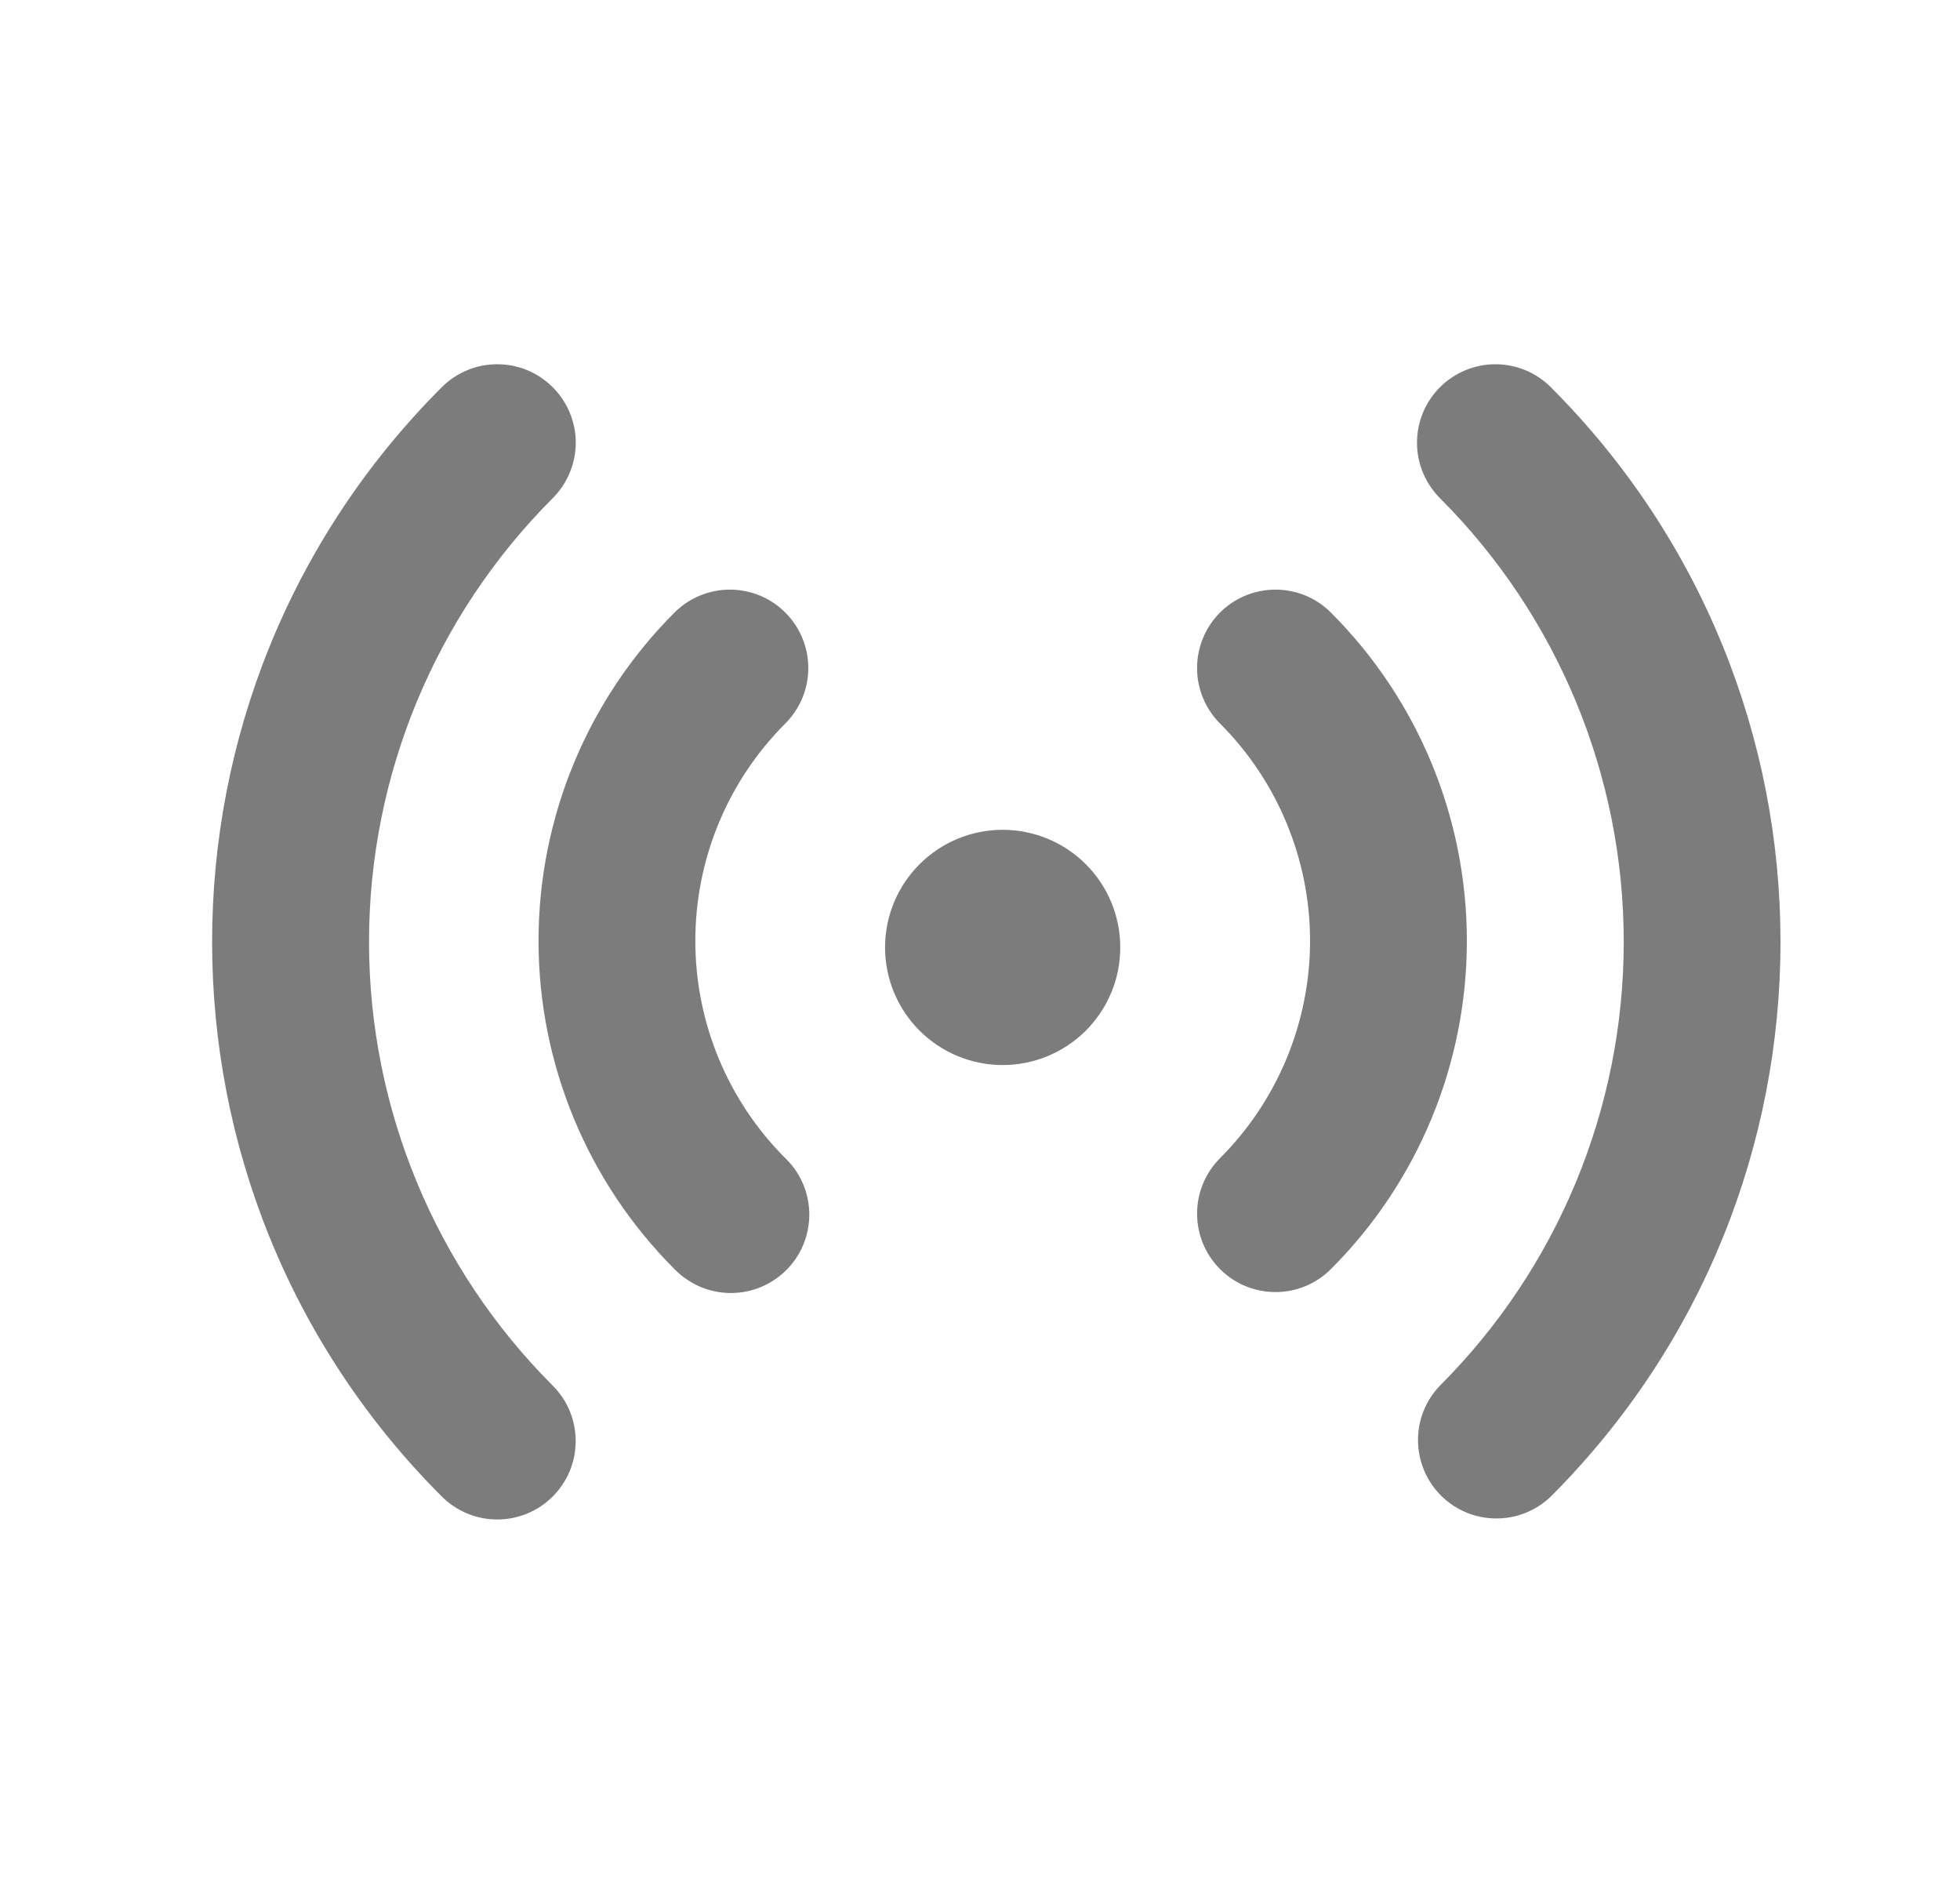 <svg width="25" height="24" viewBox="0 0 25 24" fill="none" xmlns="http://www.w3.org/2000/svg">
<path d="M7.05 4.938C7.143 5.031 7.217 5.141 7.267 5.262C7.318 5.384 7.344 5.514 7.344 5.645C7.344 5.777 7.318 5.907 7.267 6.028C7.217 6.15 7.143 6.26 7.05 6.353C5.55 7.854 4.707 9.889 4.707 12.011C4.707 14.134 5.55 16.169 7.05 17.67C7.143 17.763 7.217 17.873 7.267 17.994C7.317 18.116 7.343 18.246 7.343 18.377C7.343 18.509 7.317 18.639 7.267 18.76C7.216 18.881 7.143 18.991 7.05 19.084C6.957 19.177 6.847 19.251 6.725 19.301C6.604 19.351 6.474 19.377 6.342 19.377C6.211 19.377 6.081 19.351 5.96 19.301C5.838 19.25 5.728 19.177 5.635 19.084C1.729 15.178 1.729 8.844 5.635 4.938C5.728 4.845 5.838 4.771 5.96 4.721C6.081 4.67 6.211 4.645 6.343 4.645C6.474 4.645 6.604 4.67 6.726 4.721C6.847 4.771 6.957 4.845 7.05 4.938ZM19.781 4.938C23.687 8.845 23.687 15.178 19.781 19.084C19.593 19.266 19.34 19.367 19.078 19.364C18.816 19.362 18.565 19.257 18.38 19.072C18.194 18.886 18.089 18.635 18.087 18.373C18.084 18.111 18.185 17.858 18.367 17.67C19.868 16.169 20.711 14.134 20.711 12.011C20.711 9.889 19.868 7.854 18.367 6.353C18.18 6.165 18.074 5.911 18.074 5.646C18.074 5.38 18.179 5.126 18.367 4.938C18.554 4.751 18.809 4.645 19.074 4.645C19.339 4.645 19.594 4.75 19.781 4.938ZM10.017 7.812C10.205 7.999 10.31 8.254 10.31 8.519C10.31 8.784 10.205 9.038 10.017 9.226C9.653 9.59 9.364 10.022 9.167 10.498C8.97 10.973 8.869 11.483 8.869 11.998C8.869 12.513 8.97 13.022 9.167 13.498C9.364 13.974 9.653 14.406 10.017 14.77C10.113 14.862 10.189 14.972 10.241 15.094C10.294 15.216 10.321 15.348 10.323 15.48C10.324 15.613 10.298 15.745 10.248 15.868C10.198 15.991 10.124 16.102 10.03 16.196C9.936 16.29 9.824 16.364 9.701 16.415C9.578 16.465 9.447 16.49 9.314 16.489C9.181 16.488 9.05 16.46 8.928 16.408C8.806 16.355 8.696 16.279 8.603 16.184C7.493 15.074 6.869 13.568 6.869 11.998C6.869 10.428 7.493 8.922 8.603 7.812C8.791 7.624 9.045 7.519 9.31 7.519C9.575 7.519 9.83 7.624 10.017 7.812ZM16.976 7.812C18.087 8.922 18.71 10.428 18.71 11.998C18.71 13.568 18.087 15.074 16.976 16.184C16.884 16.277 16.773 16.35 16.652 16.401C16.531 16.451 16.401 16.477 16.269 16.477C16.138 16.477 16.008 16.451 15.886 16.401C15.765 16.351 15.655 16.277 15.562 16.184C15.469 16.091 15.395 15.981 15.345 15.86C15.295 15.739 15.269 15.608 15.269 15.477C15.269 15.346 15.294 15.216 15.345 15.094C15.395 14.973 15.469 14.863 15.561 14.77C15.925 14.406 16.214 13.974 16.411 13.498C16.608 13.022 16.71 12.513 16.71 11.998C16.71 11.483 16.608 10.973 16.411 10.498C16.214 10.022 15.925 9.59 15.561 9.226C15.374 9.038 15.268 8.784 15.269 8.518C15.269 8.253 15.374 7.999 15.562 7.811C15.749 7.624 16.004 7.519 16.269 7.519C16.534 7.519 16.789 7.624 16.976 7.812ZM12.789 10.582C12.986 10.582 13.181 10.621 13.363 10.696C13.545 10.771 13.711 10.882 13.85 11.021C13.989 11.16 14.1 11.326 14.175 11.508C14.251 11.69 14.289 11.885 14.289 12.082C14.289 12.279 14.251 12.474 14.175 12.656C14.1 12.838 13.989 13.003 13.85 13.143C13.711 13.282 13.545 13.392 13.363 13.468C13.181 13.543 12.986 13.582 12.789 13.582C12.392 13.582 12.01 13.424 11.729 13.143C11.447 12.861 11.289 12.48 11.289 12.082C11.289 11.684 11.447 11.303 11.729 11.021C12.01 10.74 12.392 10.582 12.789 10.582Z" fill="#7C7C7C"/>
</svg>
